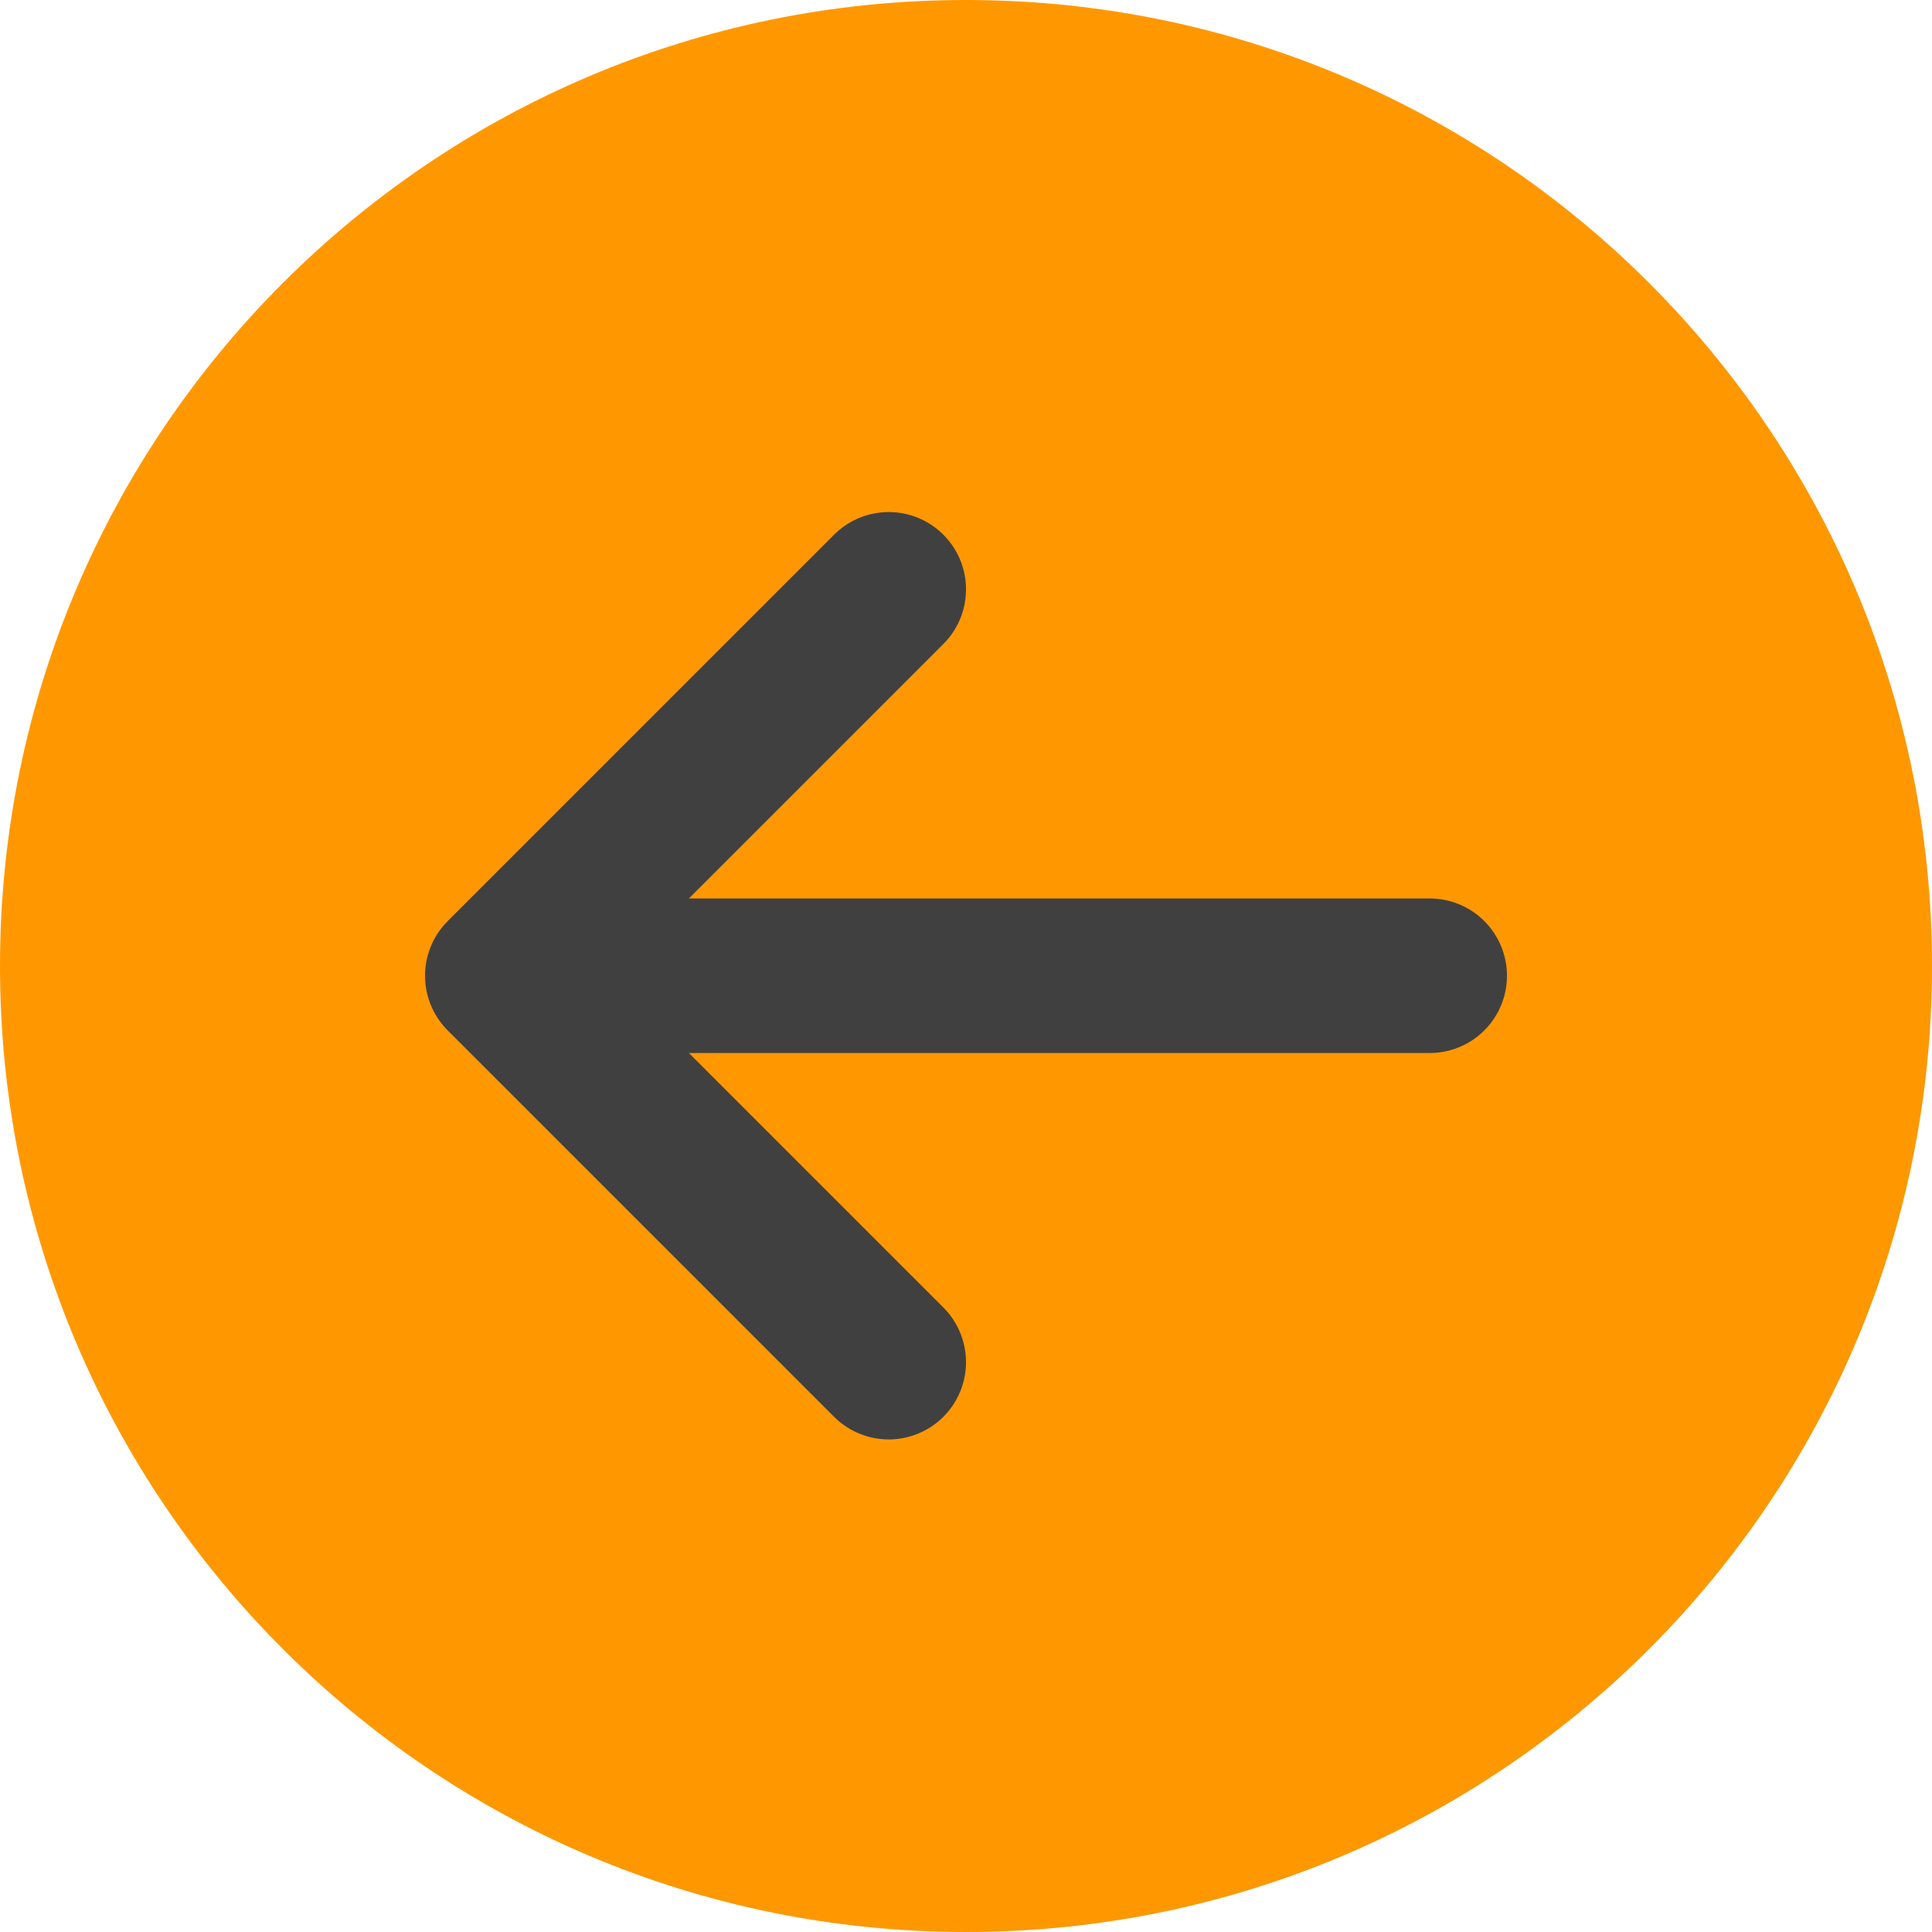 <svg width="25" height="25" viewBox="0 0 25 25" fill="none" xmlns="http://www.w3.org/2000/svg">
<path d="M12.5 0C5.596 0 0 5.596 0 12.5C0 19.404 5.596 25 12.5 25C19.404 25 25 19.404 25 12.5C25 5.596 19.404 0 12.5 0Z" fill="#FF9800"/>
<path d="M11.5 7.626L6.5 12.626L11.5 17.626" stroke="#404040" stroke-width="2" stroke-linecap="round" stroke-linejoin="round"/>
<path d="M18.5 12.626L8.5 12.626" stroke="#404040" stroke-width="2" stroke-linecap="round" stroke-linejoin="round"/>
</svg>
